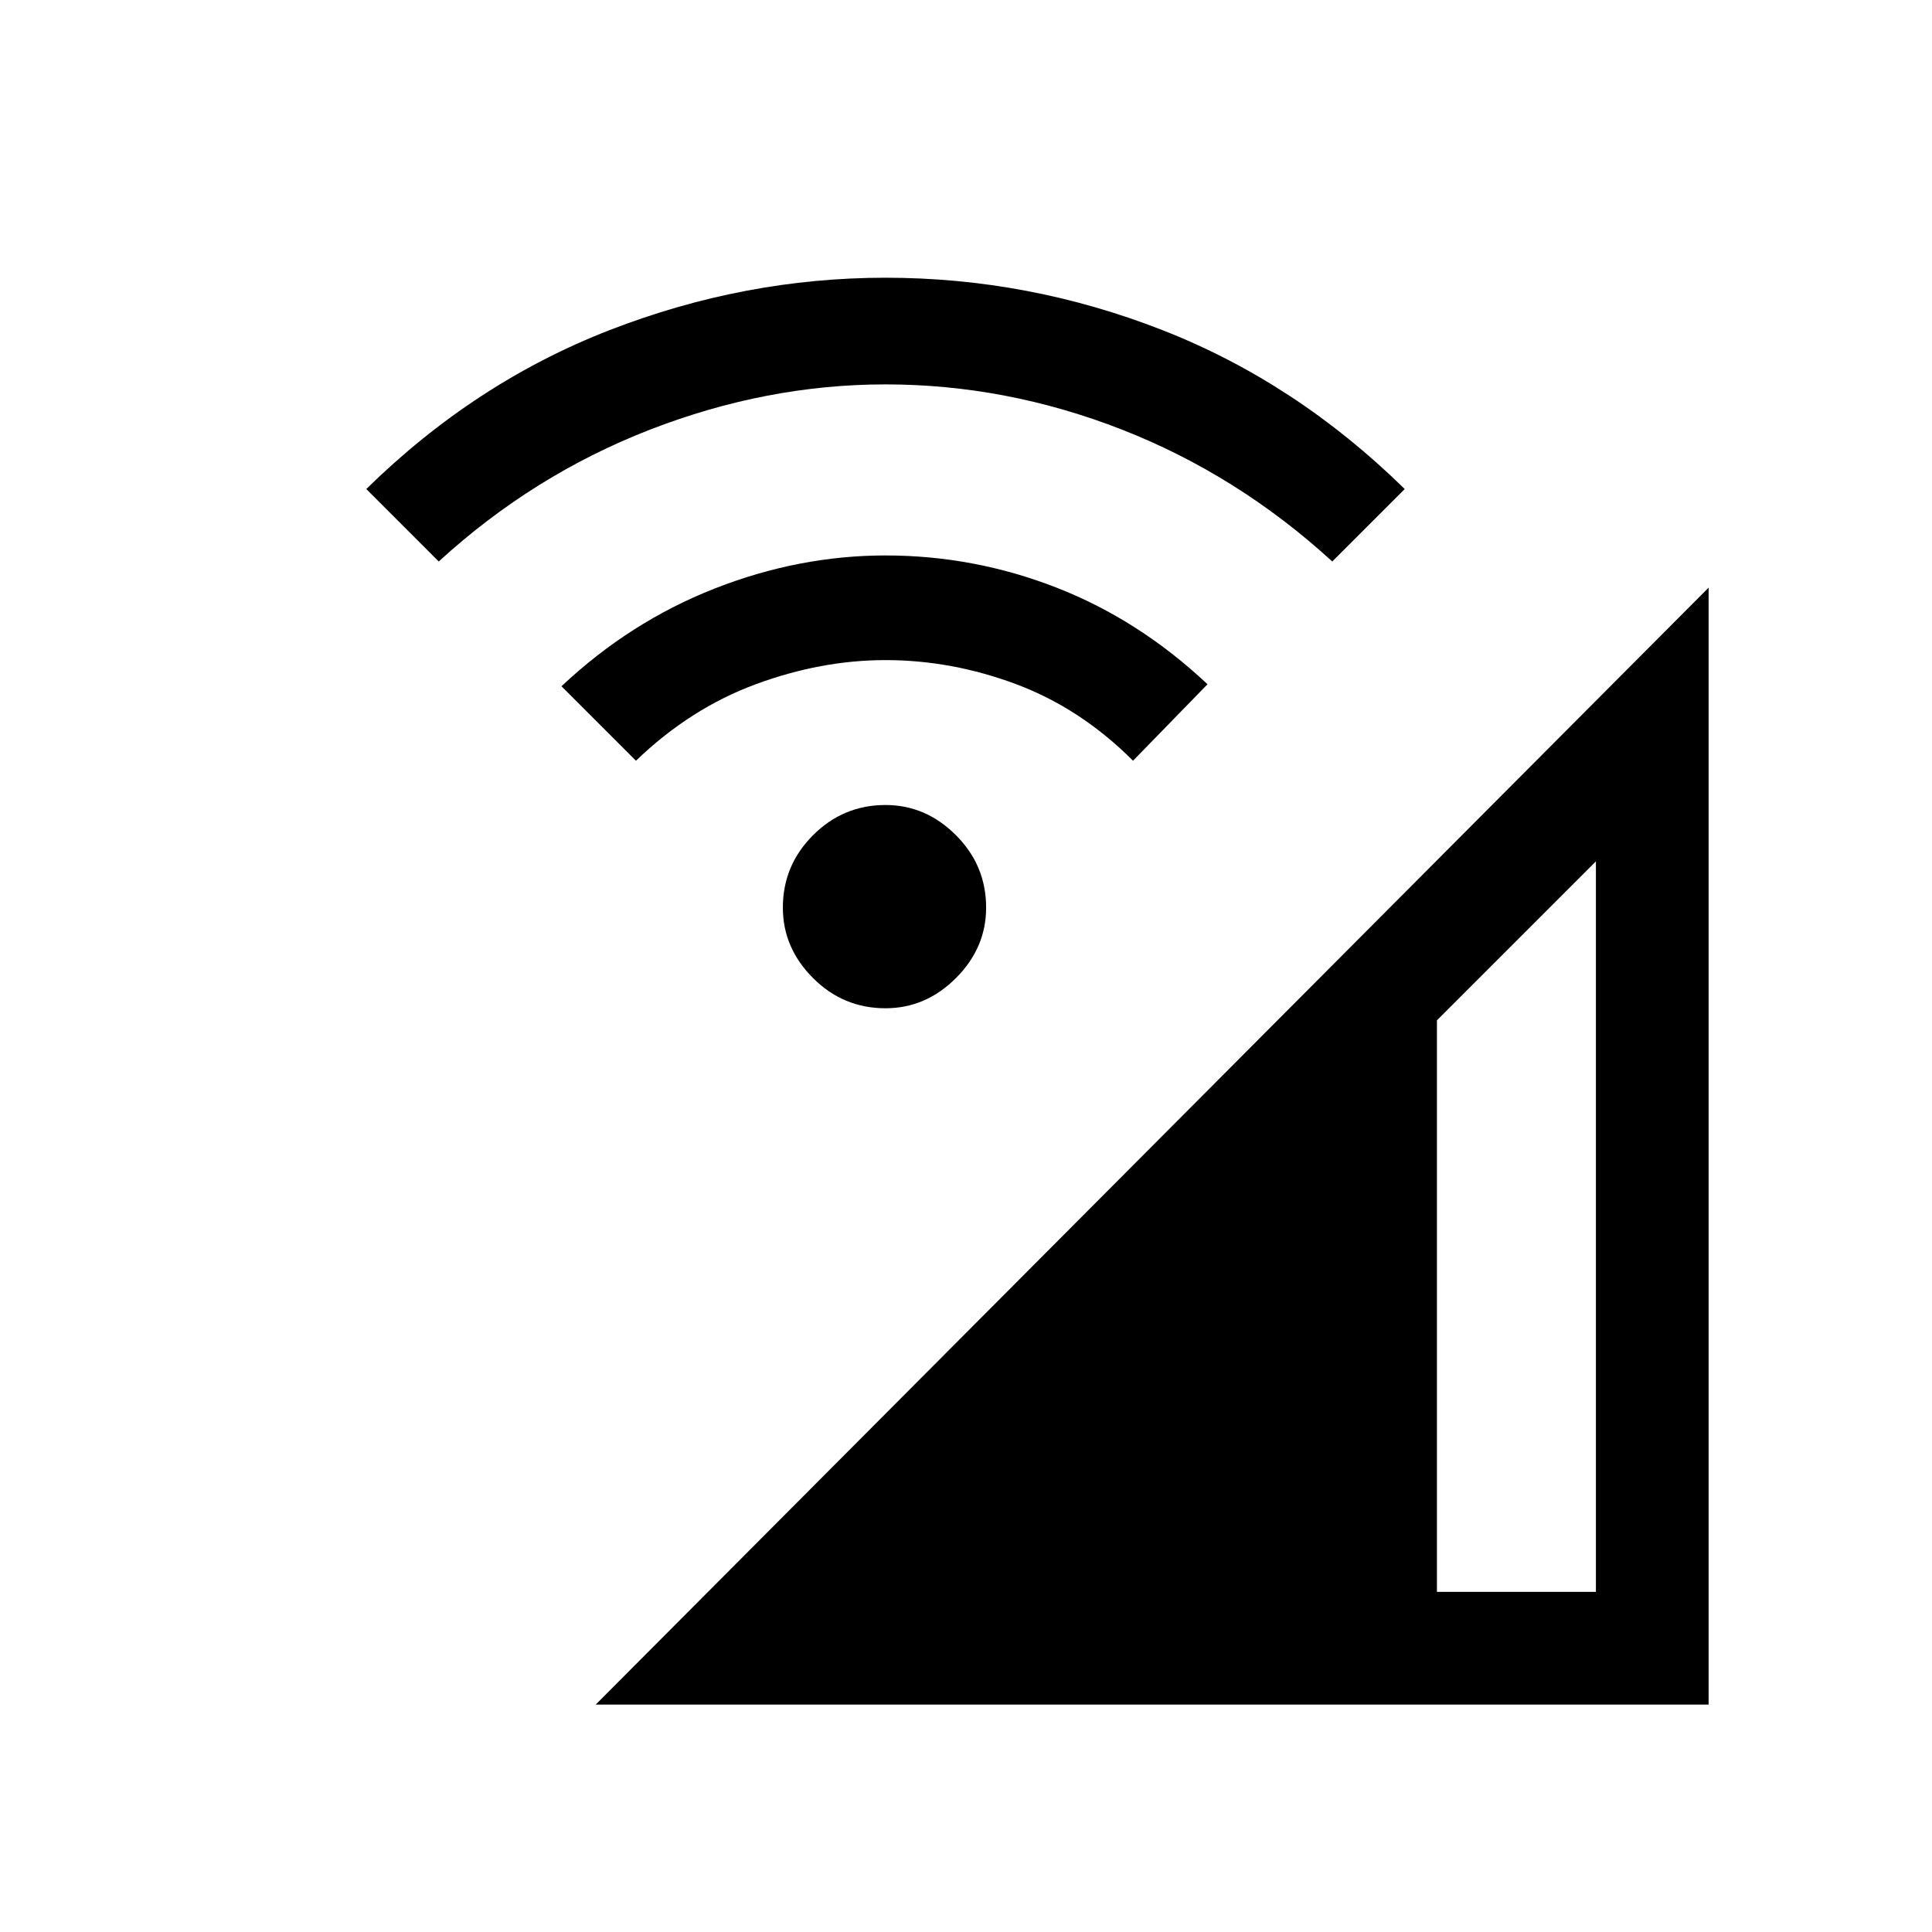 <svg xmlns="http://www.w3.org/2000/svg" height="24" width="24"><path d="M7.4 21.175 21.225 7.3V21.175ZM17.85 19.775H19.825V10.7L17.85 12.675ZM7.9 9.45 6.975 8.525Q7.825 7.725 8.875 7.312Q9.925 6.9 11 6.9Q12.1 6.9 13.125 7.3Q14.15 7.7 15 8.5L14.075 9.45Q13.425 8.8 12.625 8.5Q11.825 8.2 11 8.2Q10.2 8.2 9.388 8.5Q8.575 8.8 7.9 9.45ZM5.45 6.975 4.55 6.075Q5.9 4.75 7.575 4.1Q9.25 3.45 11 3.45Q12.775 3.45 14.438 4.1Q16.1 4.75 17.45 6.075L16.55 6.975Q15.375 5.9 13.938 5.337Q12.5 4.775 11 4.775Q9.525 4.775 8.075 5.337Q6.625 5.9 5.45 6.975ZM11 12.525Q10.475 12.525 10.1 12.15Q9.725 11.775 9.725 11.275Q9.725 10.75 10.1 10.375Q10.475 10 11 10Q11.5 10 11.875 10.375Q12.25 10.75 12.25 11.275Q12.25 11.775 11.875 12.15Q11.5 12.525 11 12.525Z"/></svg>